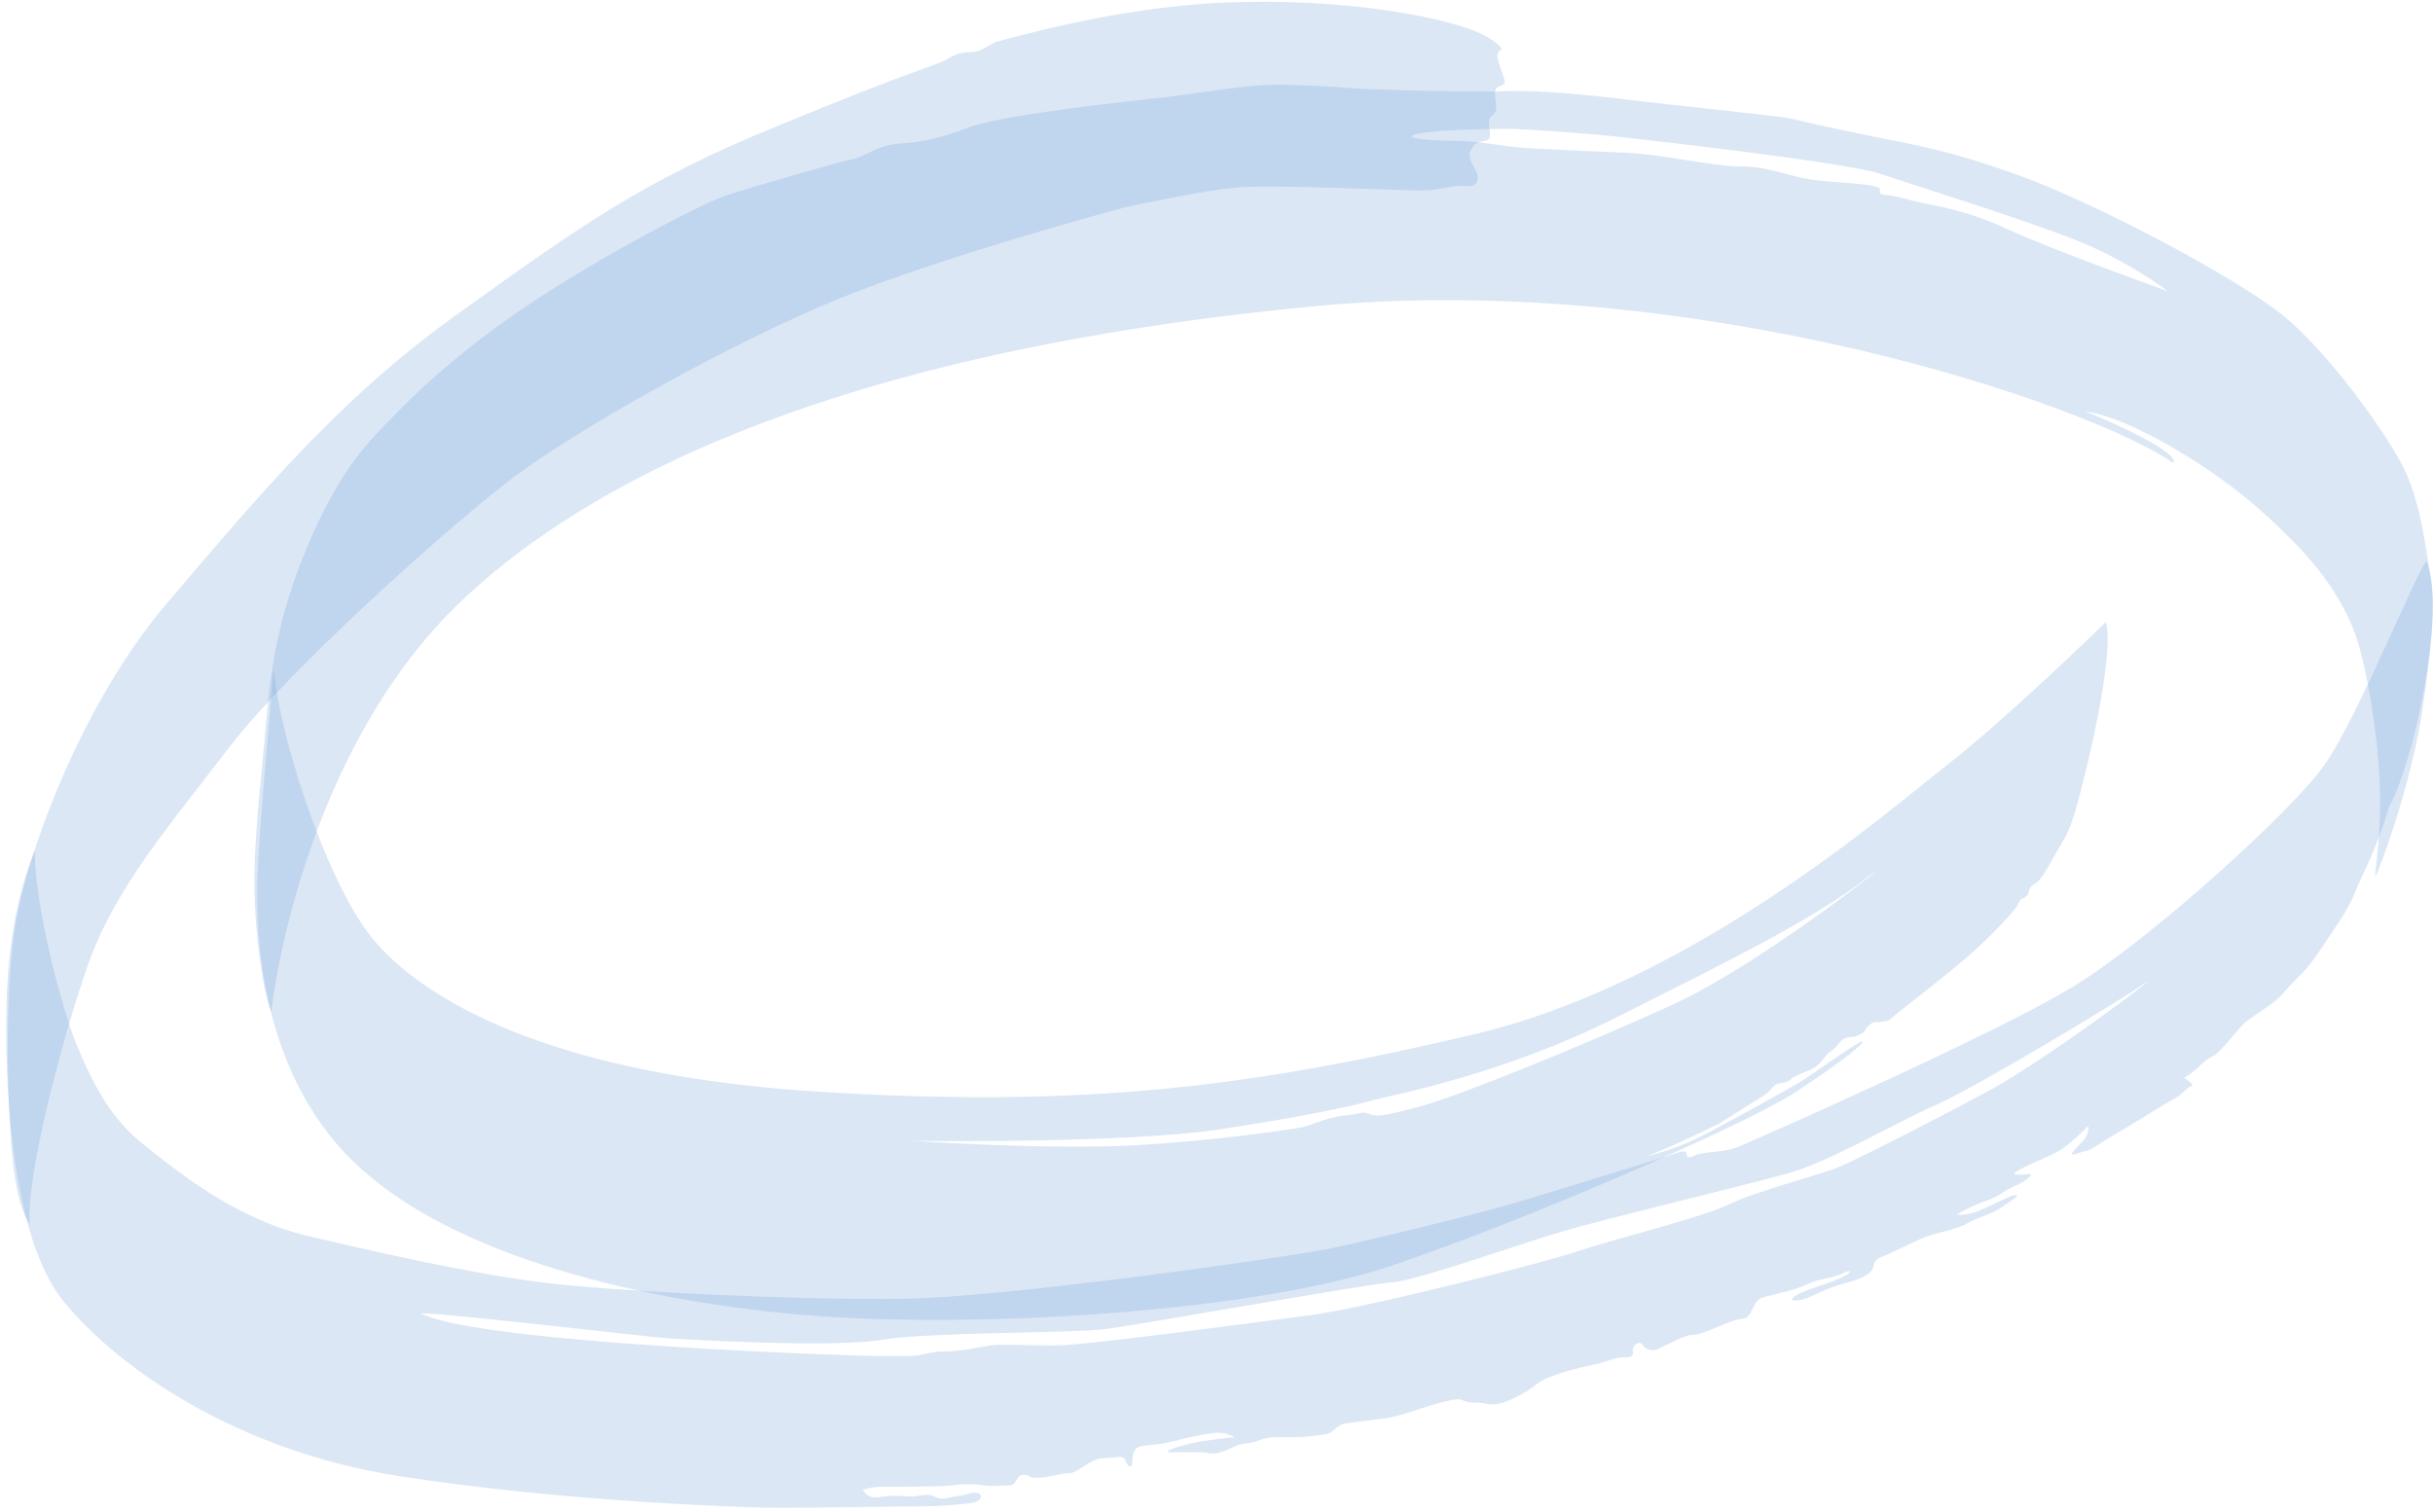 <svg width="386" height="240" fill="none" xmlns="http://www.w3.org/2000/svg"><path opacity=".75" d="M233.986 4.924c2.407.954 5.015 2.864 4.012 3.102-1.003.478 0 2.387.602 4.296.602 1.91-1.404.716-1.404 2.386 0 1.671.601 2.864-.401 3.58-1.003.716-.402 1.67-.402 3.103 0 1.67-2.005.238-3.008 2.386-.602.955 0 1.91.802 3.341.602 1.432.201 2.625-1.605 2.387-1.805-.239-4.011.716-7.02.716-3.009 0-23.869-.955-29.285-.478-5.416.478-15.244 2.625-17.651 3.103-2.608.716-29.085 7.875-45.532 14.557-16.448 6.682-42.323 21.001-52.954 29.354-10.631 8.353-34.1 29.354-43.727 41.763-9.628 12.649-18.052 22.195-22.465 34.604-4.413 12.649-9.829 33.889-9.227 41.048 0 0-1.404-1.193-2.407-7.637-1.003-6.443-1.805-26.728 0-38.899 1.605-11.217 10.23-35.559 24.27-52.026 14.041-16.466 27.079-32.217 45.733-45.582 18.654-13.364 29.285-21.24 51.149-30.07 21.863-9.068 25.072-9.545 26.677-10.5 1.605-.954 2.407-1.193 4.012-1.193 1.604 0 2.607-1.193 4.011-1.67 1.404-.24 18.454-5.49 36.506-6.205 18.253-.716 33.297 2.147 39.314 4.534Z" fill="#79A5DB" fill-opacity=".35"/><path opacity=".75" d="M334.081 98.713s-15.846 15.512-25.474 22.91c-9.428 7.399-40.317 34.366-74.617 42.48-34.299 8.114-61.378 11.932-105.105 9.068-43.727-2.863-63.585-15.75-70.605-25.296-7.02-9.546-14.04-31.502-14.843-41.764 0 0-2.407 25.774-2.608 33.65-.2 8.114.2 31.501 16.85 46.059 16.447 14.557 47.738 21.478 74.014 23.149 26.276 1.67 67.797-.955 89.059-8.114 21.261-7.16 55.16-21.956 63.584-27.206 8.425-5.489 12.035-8.592 11.032-8.353-1.003.239-8.224 5.489-9.828 6.444-1.605.954-12.637 7.159-16.649 9.068-3.409 1.671-7.421 2.625-8.223 2.864 1.203-.239 9.026-3.818 11.834-5.25 2.808-1.671 6.82-4.296 7.622-4.773.802-.478 1.003-1.432 2.006-1.671 1.003-.238 1.404-.238 2.006-.716.601-.716 2.808-1.193 3.811-1.909 1.003-.716 1.404-1.432 1.805-1.909.401-.477 1.404-.955 1.805-1.671.602-.716.803-.954 1.805-1.193 1.003 0 2.207-.477 2.608-1.193.401-.716 1.204-1.193 1.605-1.193s2.006 0 2.607-.716c.401-.478 10.23-7.876 13.439-10.978 3.41-3.103 5.416-5.489 6.018-6.205.602-.716.802-1.671 1.203-1.671.602-.238 1.003-.715 1.003-.954 0-.477.401-1.193 1.003-1.432.602-.239 1.605-1.671 3.41-5.012 2.006-3.341 2.407-3.818 4.413-11.932 2.006-7.875 4.613-21.001 3.41-24.58Zm-36.506 39.616c-.803.716-1.605 1.193-2.407 1.909-5.617 4.296-19.657 14.558-30.088 19.331-13.639 6.204-33.497 14.318-39.715 15.989-6.218 1.67-7.02 1.67-8.224 1.193-1.203-.477-.802 0-3.61.239-2.808.238-5.817 1.67-7.021 1.909-1.203.239-13.439 2.148-26.878 2.864-13.639.716-34.901-.716-34.901-.716s34.099.477 49.343-1.909c15.445-2.387 21.061-3.819 23.669-4.535 2.608-.716 20.861-4.057 39.114-13.364 16.648-8.353 29.686-14.796 38.11-21.001 1.805-1.432 2.808-2.148 2.608-1.909Z" fill="#79A5DB" fill-opacity=".35"/><path opacity=".75" d="M385.634 91.555c-.802-4.296-1.404-10.978-4.012-16.706-2.607-5.727-12.837-19.808-20.058-25.296-7.221-5.49-23.869-14.558-37.509-20.285-13.84-5.49-22.465-6.683-27.078-7.637-4.614-.955-10.23-2.148-13.038-2.864-2.808-.477-19.256-2.148-25.073-2.864-5.616-.716-14.843-1.67-19.657-1.432-4.613.239-21.864-.238-24.672-.477s-10.229-.716-14.241-.477c-4.012.238-11.433 1.432-15.445 1.909-4.011.477-25.273 2.625-31.09 4.773-5.616 2.148-8.224 2.386-11.433 2.625-3.009.239-6.018 2.386-6.82 2.386-.802 0-15.645 4.296-20.058 5.728-4.413 1.432-19.457 9.546-28.282 15.274C78.342 51.7 69.516 58.86 64.1 64.349c-5.416 5.489-9.428 9.068-14.643 20.762-5.014 11.455-6.419 19.808-7.22 29.354-.803 9.546-2.207 20.046-1.806 28.876.401 8.83 1.805 15.513 2.607 17.183 0 0 4.413-42.002 31.692-66.583 27.079-24.58 73.414-39.615 133.789-45.343 60.375-5.728 122.756 15.512 136.195 24.82 0 0 1.204-.478-3.209-3.103-4.613-2.625-10.631-5.012-10.631-5.012s4.413.239 13.84 5.728c9.428 5.489 15.044 10.74 19.256 15.035 4.012 4.057 8.625 10.023 10.43 16.944 1.806 6.682 3.21 16.705 3.21 24.342 0 7.637-1.204 12.648-.602 11.455.602-1.193 5.015-12.887 7.02-24.342 1.806-11.455 2.407-18.615 1.605-22.91ZM318.64 36.427c-6.62-3.102-11.835-3.818-14.041-4.296-2.207-.477-3.21-.954-5.416-1.193-2.206-.239.401-.955-2.006-1.432s-5.616-.477-9.427-.954c-3.811-.478-7.02-2.148-11.634-2.148-4.413 0-12.436-1.91-17.852-2.148-5.415-.239-11.032-.477-15.445-.716-4.412-.239-7.822-1.193-12.034-1.193-4.012 0-9.428-.478-5.416-1.194 2.006-.477 9.628-.715 13.439-.715 3.61 0 11.834.715 14.843.954 3.009.239 39.113 4.296 44.73 6.205 5.616 1.91 24.872 7.875 32.695 11.216 7.622 3.341 12.837 7.398 12.837 7.398s-18.654-6.682-25.273-9.784Z" fill="#79A5DB" fill-opacity=".35"/><path opacity=".75" d="M385.029 89.168c-.402-1.432-10.832 24.581-16.248 32.217-5.415 7.637-27.68 27.684-39.715 35.082-12.035 7.398-49.343 23.865-52.753 25.296-3.209 1.432-5.416.716-7.622 1.671-2.206.955.201-1.432-2.608-.477-2.808.954-24.471 7.636-28.884 8.83-4.412 1.193-20.659 5.25-26.677 6.443-6.017 1.193-50.547 7.637-67.195 7.876-16.849.238-46.334-1.194-57.567-2.626-11.233-1.431-26.076-4.773-37.108-7.398-11.032-2.625-20.058-9.784-25.674-14.319-5.617-4.295-8.425-10.261-10.832-15.989-2.206-5.489-6.619-21.478-6.619-30.786 0 0-3.811 8.114-4.413 22.195-.602 14.08.602 39.138 9.026 49.4 8.425 10.262 27.079 23.626 53.355 27.683 26.076 4.057 55.361 5.012 60.175 5.012s19.657-.239 22.666-.239c3.008 0 5.014-.239 7.421-.477 2.407-.239 2.207-1.671 1.003-1.671-1.203 0-.802.239-2.607.478-1.806.238-2.608.715-3.611.238-1.003-.477-1.605-.477-2.808-.238-1.204.238-1.805 0-3.41 0-1.605 0-1.203 0-3.009.238-1.805.239-2.407-1.193-2.407-1.193s1.404-.477 3.009-.477 9.628 0 11.233-.239c1.404-.239 3.41-.239 4.814 0s3.008 0 4.212 0c1.203 0 1.003-1.671 2.206-1.671 1.204 0 .602.478 2.207.478 1.604 0 3.61-.716 5.014-.716 1.404 0 3.41-2.387 5.416-2.387 2.006 0 3.209-.716 3.61.478.402 1.193 1.003.954 1.003.238s0-2.386 1.404-2.625c1.405-.239 3.009-.239 4.814-.716 1.806-.477 6.018-1.432 7.422-1.432s2.608.716 2.608.716-4.814.478-6.82.955c-2.006.477-5.015 1.432-3.41 1.432h4.814c1.203 0 1.604.477 3.209 0 1.605-.478 2.207-1.194 4.212-1.432 2.006-.239 2.407-.955 4.413-.955h3.611c.802 0 3.008-.238 4.412-.477 1.405-.239 1.605-1.432 3.009-1.671 1.404-.238 5.617-.716 7.021-.954 1.404-.239 3.61-.955 5.014-1.432 1.404-.477 3.811-1.193 5.416-1.432 1.605-.239 1.003.477 3.209.477 2.207 0 2.808.955 6.218-.716 3.41-1.67 2.808-1.909 4.614-2.863 1.805-.955 5.415-1.91 7.822-2.387 2.407-.477 3.41-1.193 4.614-1.193 1.203 0 2.006 0 1.805-.955-.201-.954 1.003-1.909 1.605-.954.601.954 2.005.716 2.005.716 2.207-.955 4.614-2.387 5.817-2.387 1.204 0 2.006-.477 4.413-1.432 2.407-.954 2.407-.954 3.811-1.193 1.404-.239 1.204-2.864 3.009-3.341 1.805-.477 5.215-1.193 7.221-2.148 2.006-.954 3.41-.716 5.416-1.67 2.005-.955 1.805.238-3.41 1.909-5.215 1.67-5.416 2.625-3.611 2.386 1.805-.238 4.212-1.909 7.021-2.625 2.808-.716 3.61-1.193 4.412-1.909.803-.716 0-1.671 1.806-2.387 1.805-.716 5.014-2.386 6.819-3.102 1.806-.716 5.015-1.193 6.62-2.148 1.604-.954 3.811-1.432 5.215-2.386 1.404-.955 3.41-2.148 2.607-2.148-.802 0-3.41 1.432-5.616 2.386-2.206.955-3.811.716-3.811.716s2.407-1.432 4.613-2.148c2.207-.716 2.809-1.67 4.614-2.386 1.805-.716 3.009-1.909 2.407-1.909-.602 0-3.611.477-2.006-.478 1.605-.954 3.61-1.67 6.017-2.863 2.407-1.194 5.216-4.296 5.216-4.296s.401 1.193-1.003 2.625-2.407 2.387-.401 1.671c2.005-.716 1.002 0 3.209-1.432 2.206-1.432 5.616-3.341 8.625-5.25 3.009-1.91 3.61-1.91 4.814-3.103 1.203-1.193 1.604-.716 1.203-1.193-.401-.477-1.203-.955-1.203-.955 2.206-1.193 2.808-2.625 4.413-3.341 1.604-.716 4.011-4.534 5.616-5.727 1.605-1.194 4.413-2.864 5.416-4.057 1.003-1.194 2.005-2.148 3.61-3.819 1.605-1.67 4.413-6.205 5.416-7.637 1.003-1.431 2.206-3.579 2.808-5.25.602-1.67 3.209-6.205 5.215-13.125 4.012-7.16 9.026-30.786 6.018-38.9Zm-69.201 83.765c-8.826 4.773-21.061 10.978-23.87 12.172-2.607 1.193-13.238 3.818-18.052 6.204-4.814 2.148-18.454 5.489-23.268 7.16-4.813 1.67-33.697 9.068-42.924 10.262-9.227 1.193-35.303 4.773-40.317 4.773-4.814 0-8.425-.239-10.23 0-1.805.238-4.613.954-7.221.954-2.607 0-3.61.716-5.616.716h-6.018c-2.206 0-61.578-1.909-71.407-6.682-1.605-.716 35.303 3.58 38.311 3.818 3.009.239 27.28 1.671 35.102.239 7.823-1.193 30.088-.955 35.303-1.67 5.415-.716 41.52-7.16 45.331-7.399 3.811-.238 21.262-6.443 27.079-8.114 5.616-1.67 28.282-7.159 35.302-9.068 7.021-1.909 17.25-8.114 23.87-10.978 6.418-2.864 29.084-16.467 33.497-19.569.401 0-15.846 12.171-24.872 17.182Z" fill="#79A5DB" fill-opacity=".35"/></svg>